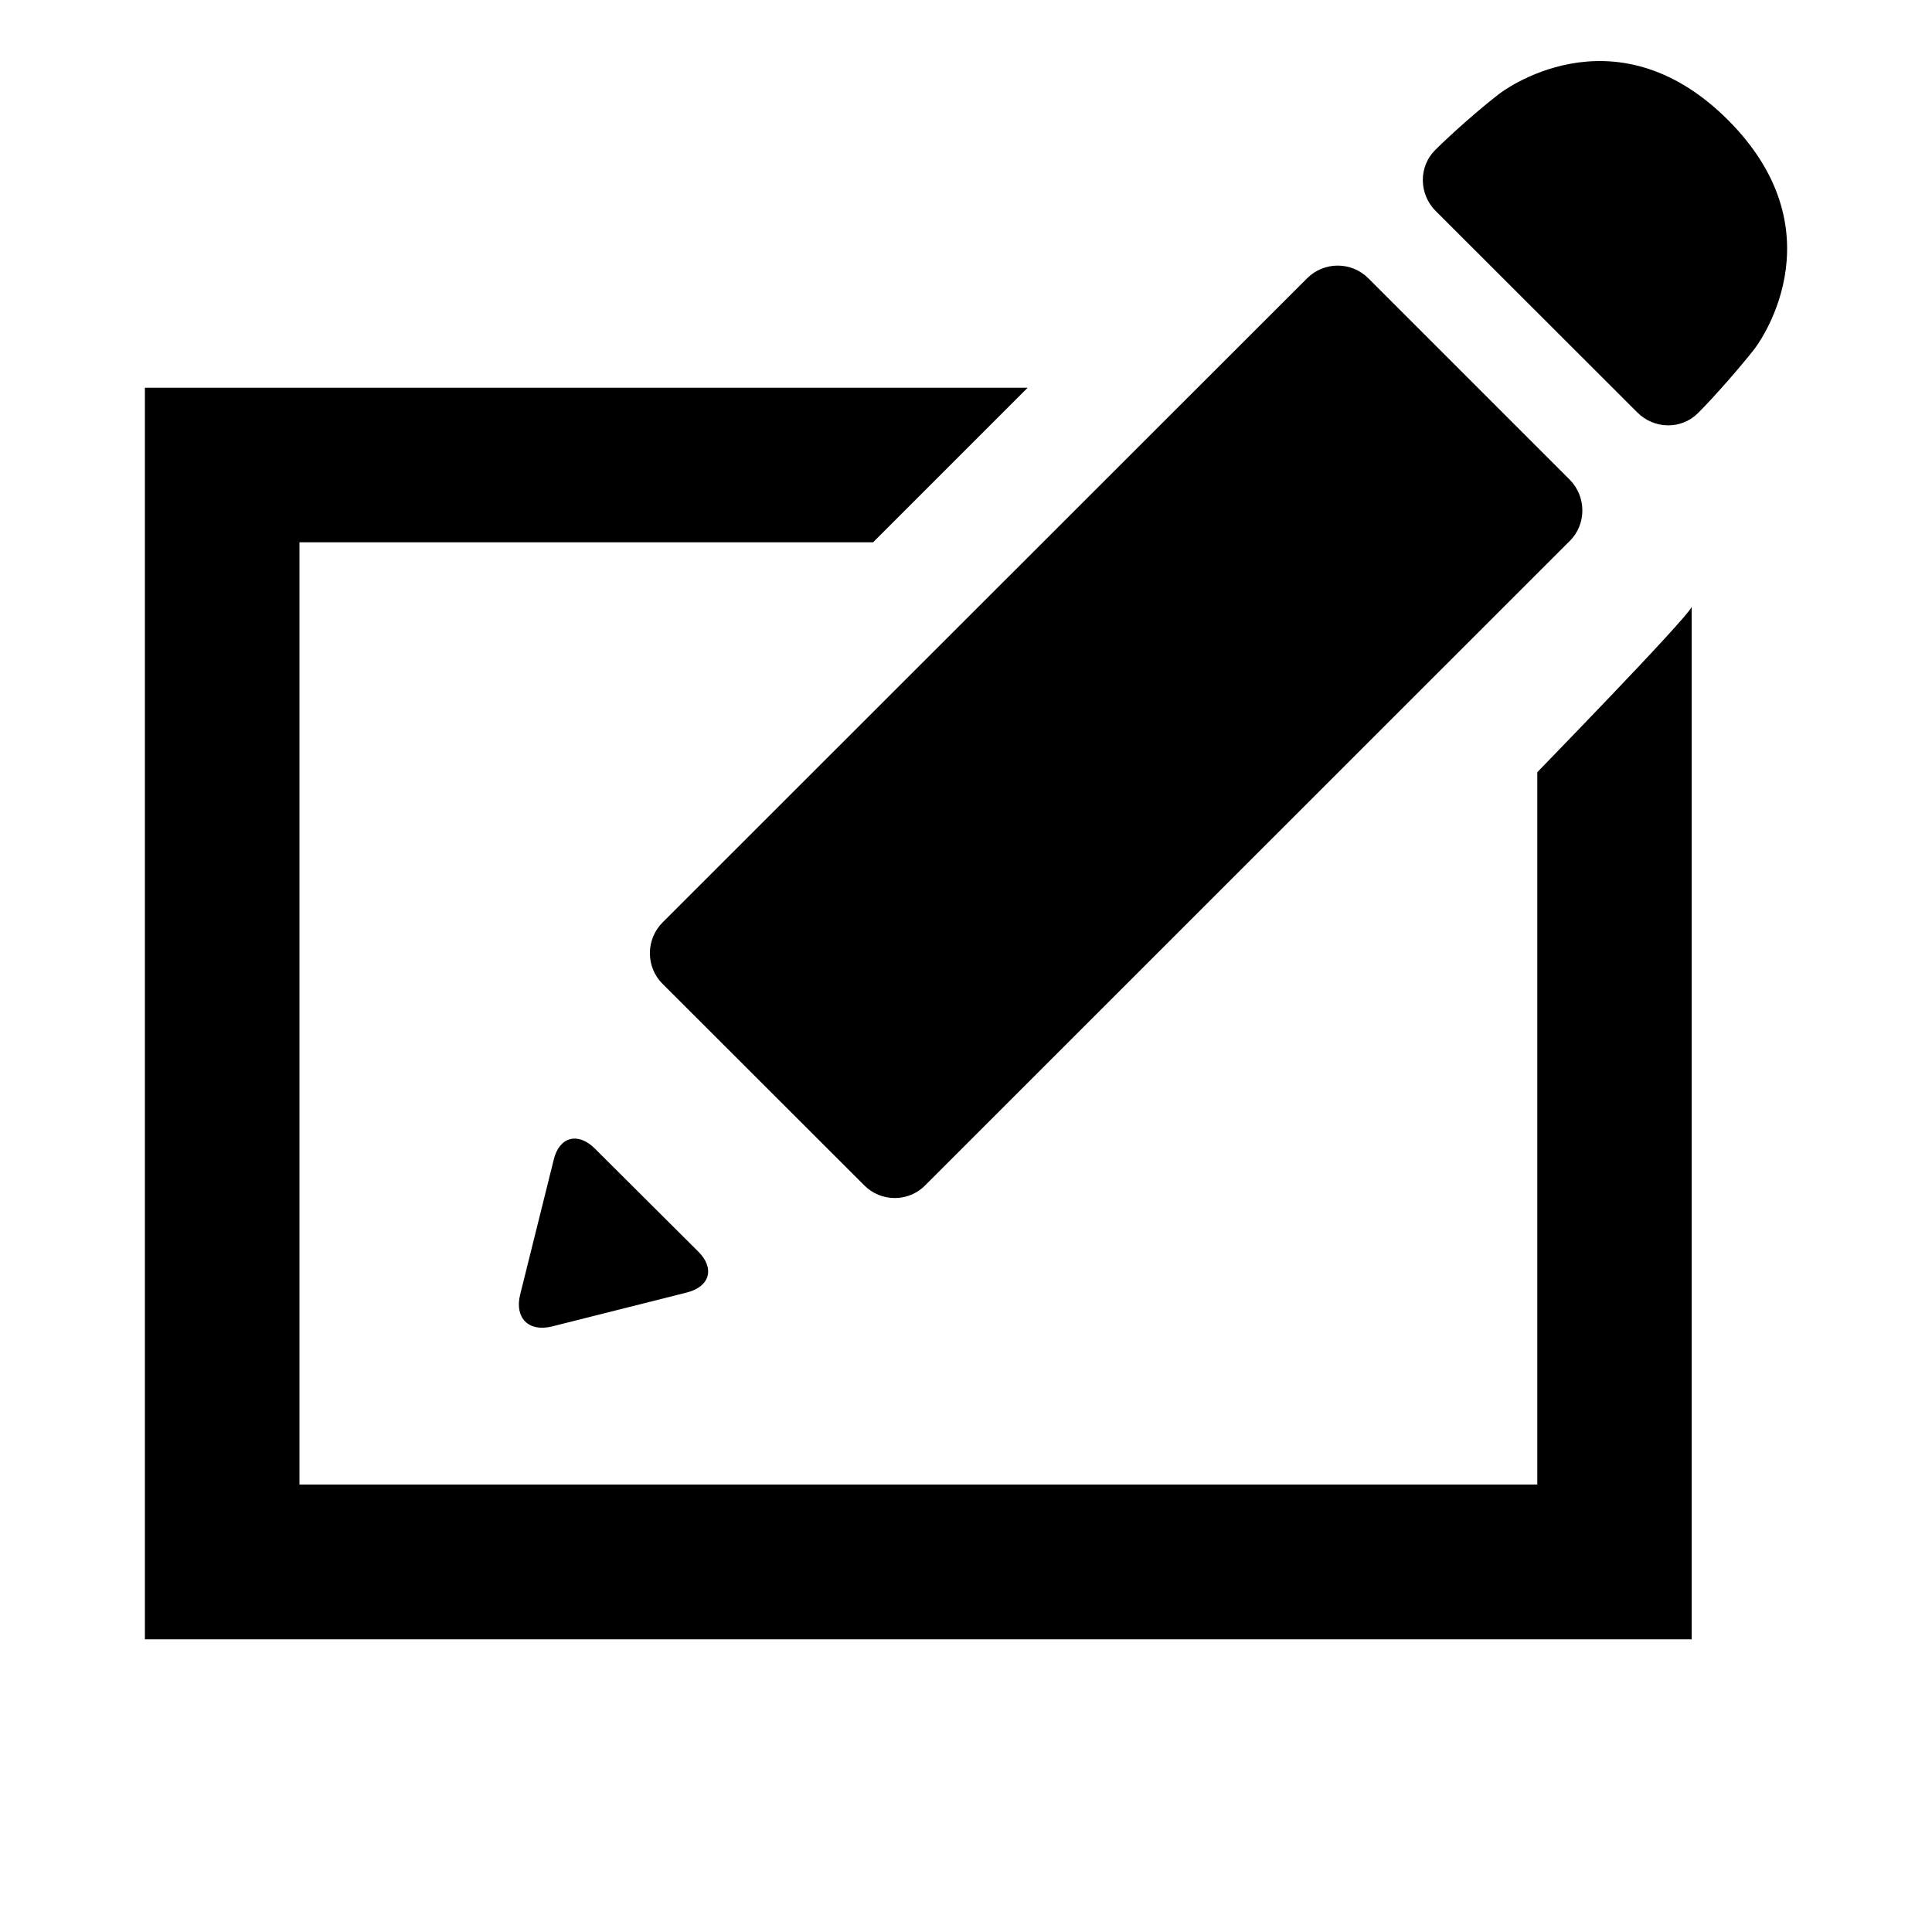 <?xml version="1.0" encoding="iso-8859-1"?>
<!-- Generator: Adobe Illustrator 18.1.0, SVG Export Plug-In . SVG Version: 6.00 Build 0)  -->
<!DOCTYPE svg PUBLIC "-//W3C//DTD SVG 1.1//EN" "http://www.w3.org/Graphics/SVG/1.1/DTD/svg11.dtd">
<svg version="1.1" id="Layer_1" xmlns="http://www.w3.org/2000/svg" xmlns:xlink="http://www.w3.org/1999/xlink" x="0px" y="0px"
	 width="1000px" height="1000px" viewBox="0 0 1000 1000" style="enable-background:new 0 0 1000 1000;" xml:space="preserve">
<style type="text/css">
	.st0{fill-rule:evenodd;clip-rule:evenodd;}
	.st1{fill:none;}
</style>
<path d="M875.6,314.2v534.3H75V200.7h456.9l-80,80H155v487.7h640.7V399.7C795.6,399.7,871.5,321.9,875.6,314.2z M812.5,280
	c8.7-8.6,8.7-22.9,0-31.7L708.2,144c-8.7-8.7-22.9-8.7-31.6,0L342.9,477.5c-8.7,8.8-8.7,23,0,31.7l104.4,104.3
	c8.7,8.8,23,8.8,31.6,0L812.5,280z M908.2,180.5c-7.6,9.7-20.7,24.7-29.3,33.3c-8.6,8.6-22.7,8.5-31.5-0.4L743,109.1
	c-8.6-8.7-8.8-22.8-0.2-31.4c8.6-8.6,23.5-21.7,33.3-29.2c0,0,58.7-45.9,118.3,13.6C954,121.8,908.2,180.5,908.2,180.5z
	 M285.6,686.6c-12,2.9-19.3-4.4-16.4-16.4l17.4-69.9c2.8-11.9,12.5-14.5,21.2-5.9l53.6,53.4c8.7,8.6,6.1,18.2-5.9,21.2L285.6,686.6z
	"/>
</svg>
